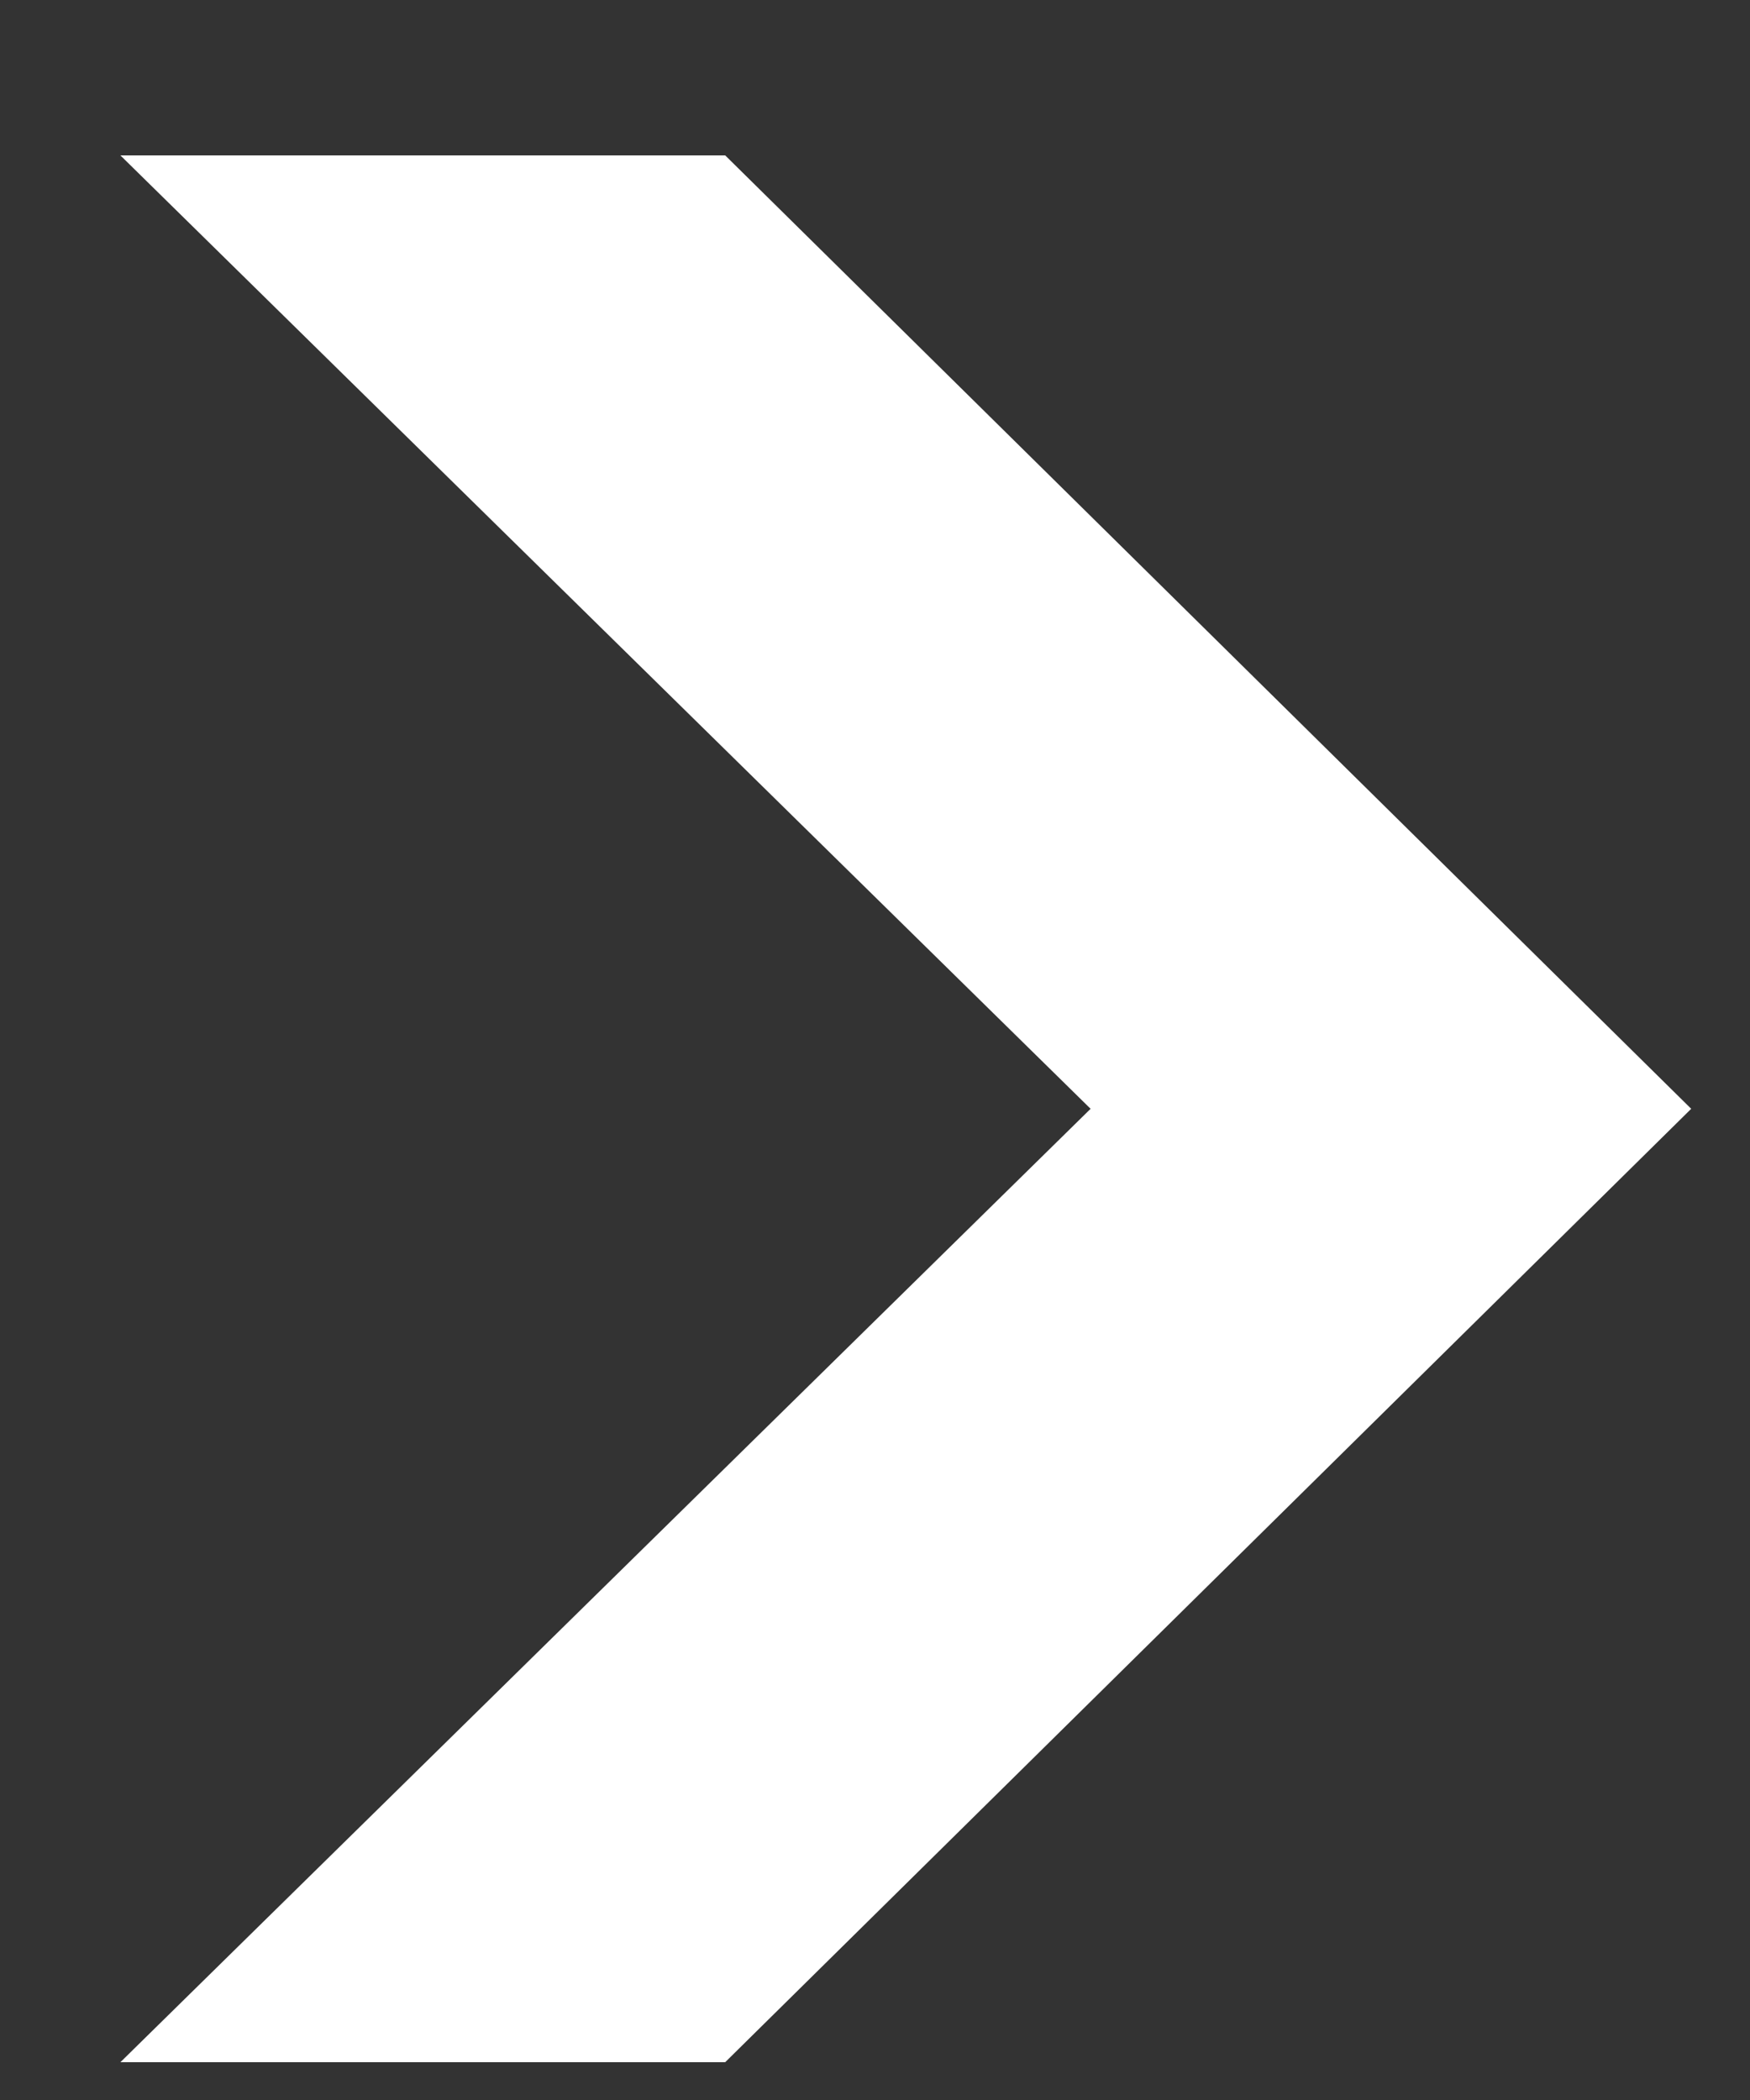 <svg width="10" height="12" viewBox="0 0 10 12" fill="none" xmlns="http://www.w3.org/2000/svg">
<rect x="0" y="0" width="10" height="12" fill="#333333" stroke="none"/>
<path d="M0.688 0.888H4.144L9.664 6.336L4.144 11.784H0.688L6.232 6.336L0.688 0.888Z" fill="white"/>
</svg>
